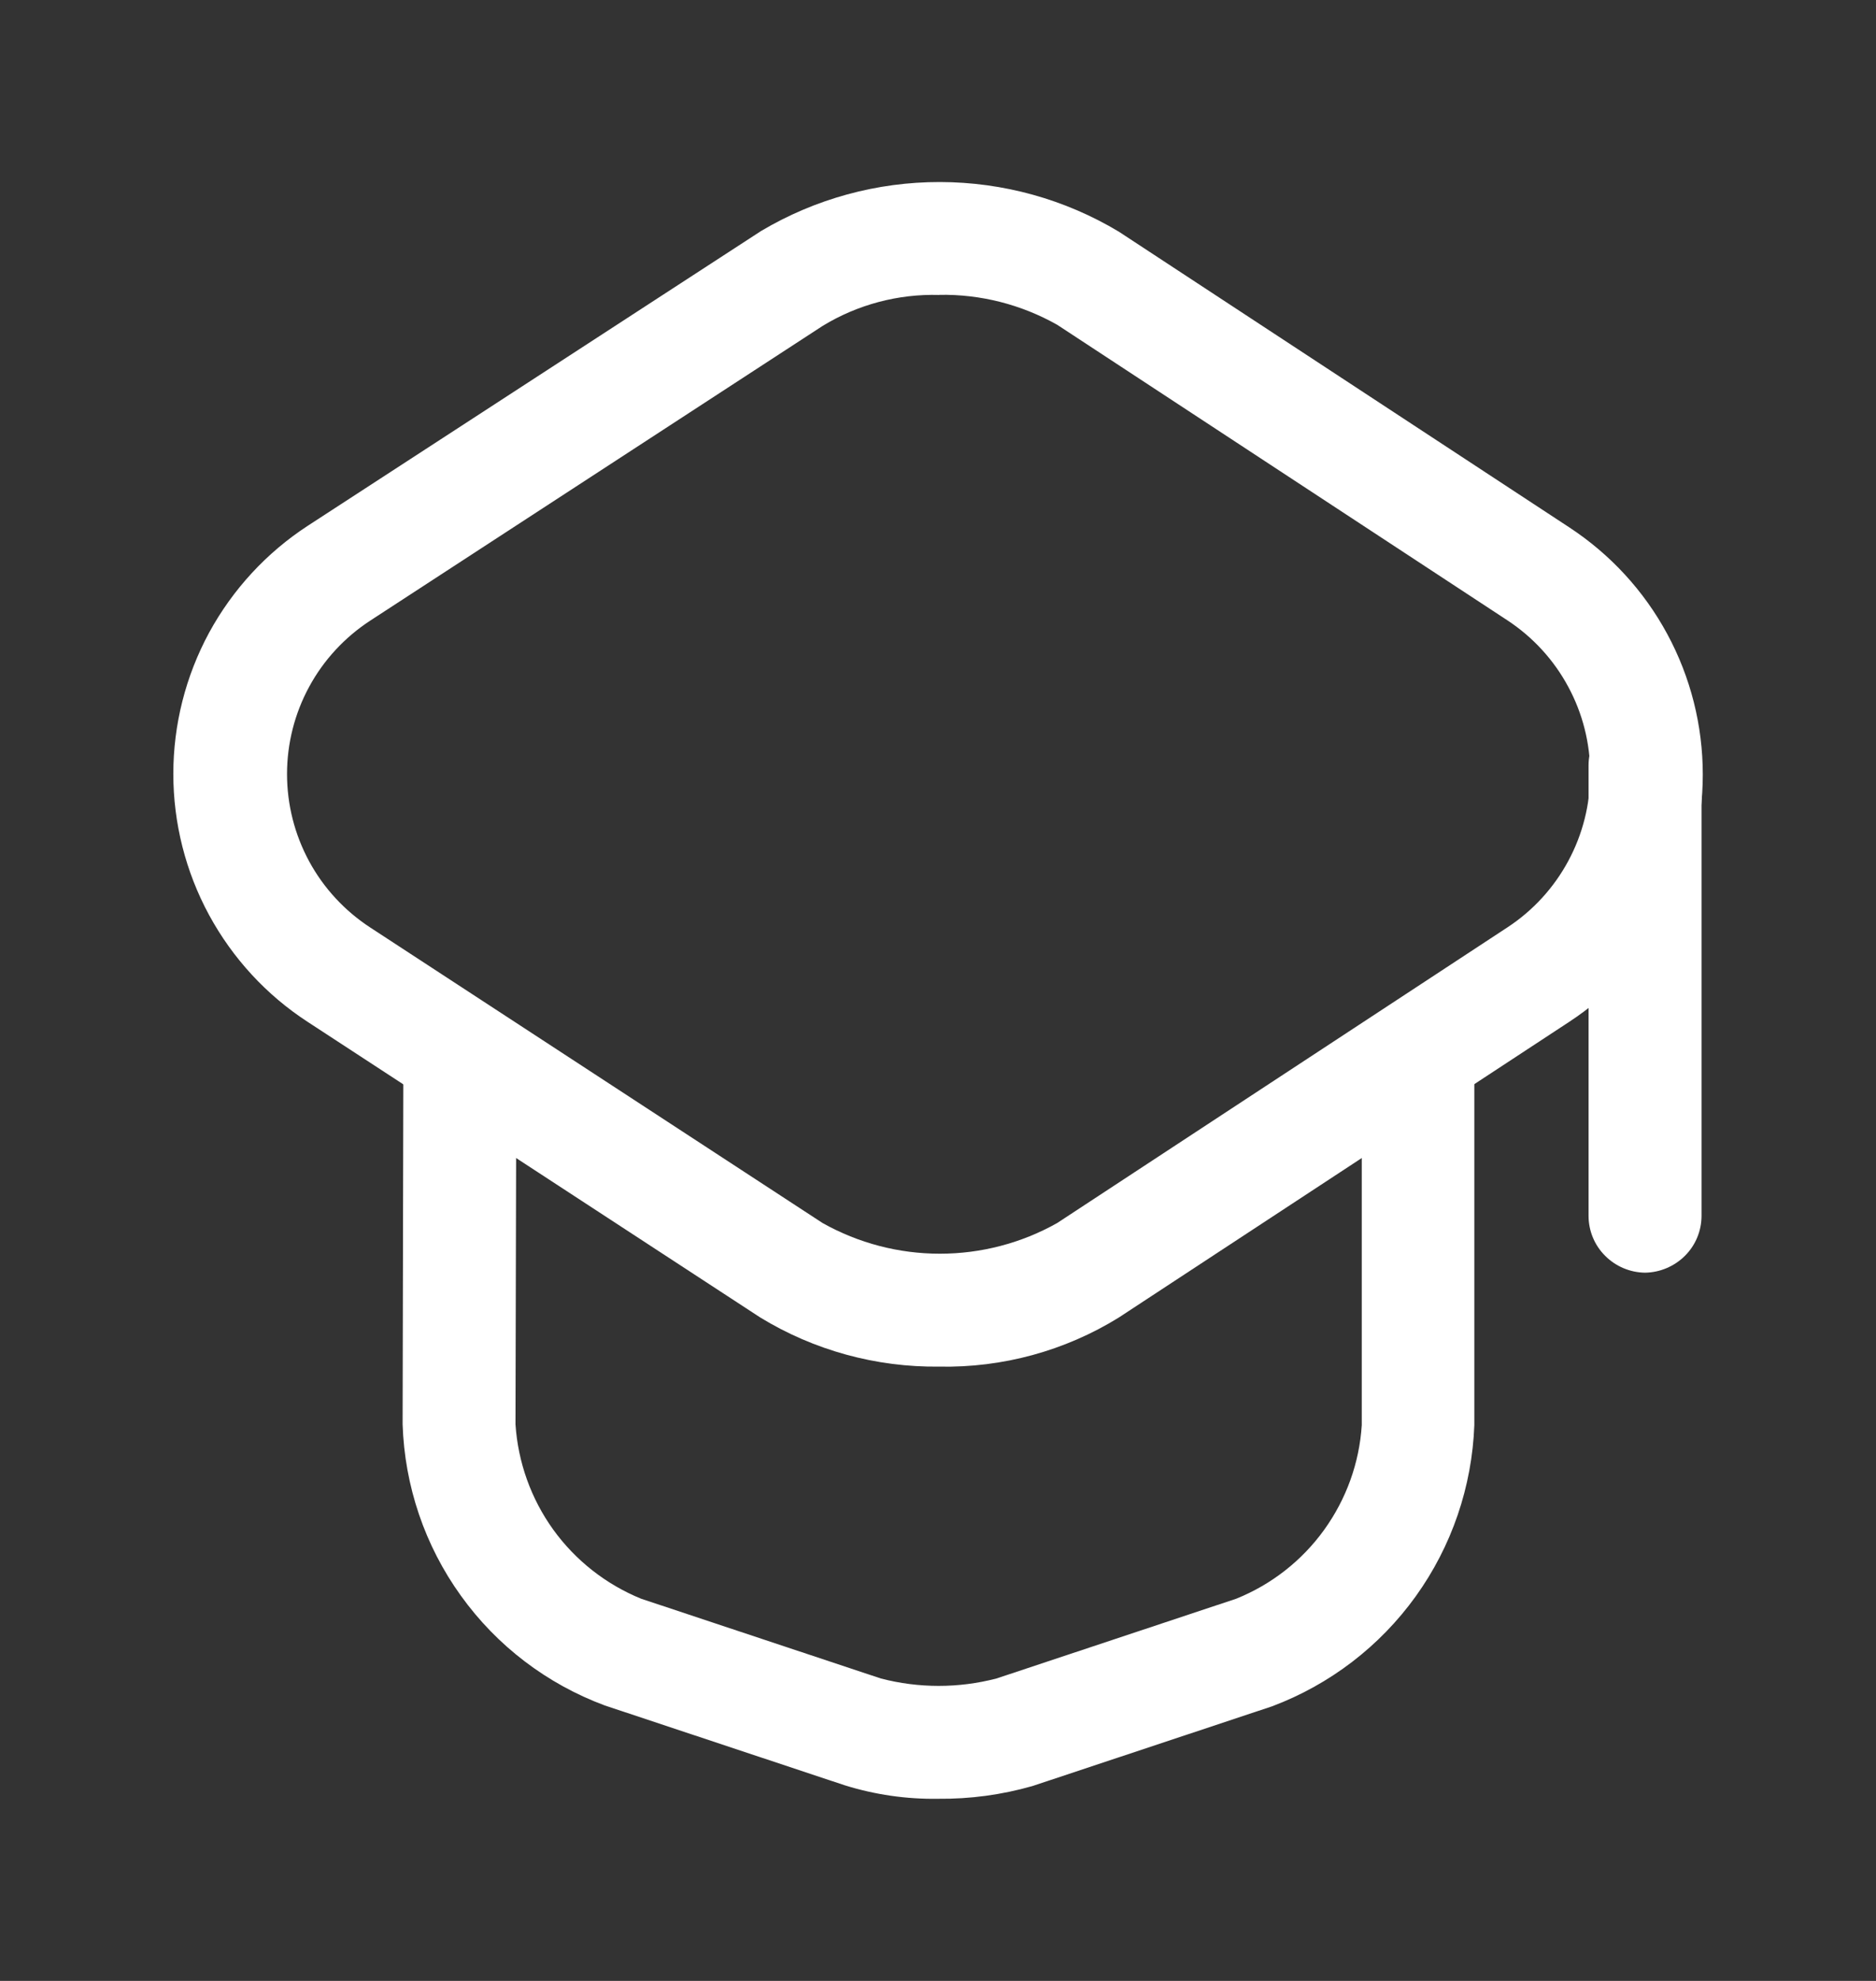 <svg width="18" height="19" viewBox="0 0 18 19" fill="none" xmlns="http://www.w3.org/2000/svg">
    <rect x="0" y="0" width="18" height="19" fill="#333333" stroke="none"/>
    <path d="M9.011 13.108C8.406 13.115 7.811 12.952 7.295 12.637L2.953 9.802C2.557 9.545 2.232 9.192 2.006 8.776C1.781 8.361 1.663 7.895 1.663 7.423C1.663 6.95 1.781 6.485 2.006 6.069C2.232 5.654 2.557 5.301 2.953 5.043L7.302 2.216C7.822 1.907 8.415 1.745 9.019 1.746C9.624 1.747 10.217 1.911 10.735 2.222L15.055 5.057C15.449 5.315 15.773 5.666 15.997 6.081C16.221 6.495 16.338 6.958 16.338 7.429C16.338 7.9 16.221 8.364 15.997 8.778C15.773 9.192 15.449 9.544 15.055 9.802L10.735 12.637C10.218 12.957 9.619 13.12 9.011 13.108ZM9.011 2.829C8.618 2.818 8.229 2.921 7.893 3.126L3.552 5.953C3.307 6.113 3.105 6.331 2.966 6.588C2.827 6.844 2.754 7.132 2.754 7.424C2.754 7.717 2.827 8.004 2.966 8.261C3.105 8.518 3.307 8.736 3.552 8.896L7.893 11.731C8.237 11.924 8.624 12.025 9.018 12.025C9.412 12.025 9.8 11.924 10.143 11.731L14.465 8.894C14.709 8.734 14.909 8.515 15.047 8.259C15.186 8.002 15.258 7.714 15.258 7.423C15.258 7.131 15.186 6.844 15.047 6.587C14.909 6.33 14.709 6.112 14.465 5.951L10.145 3.116C9.8 2.921 9.409 2.821 9.013 2.828L9.011 2.829Z" fill="white" />
    <path d="M9.003 17.253C8.698 17.258 8.394 17.214 8.103 17.123L5.803 16.358C5.248 16.152 4.767 15.786 4.422 15.305C4.076 14.825 3.882 14.252 3.863 13.661L3.87 10.28C3.871 10.137 3.928 10 4.029 9.899C4.079 9.848 4.138 9.807 4.204 9.779C4.27 9.751 4.34 9.737 4.412 9.737C4.483 9.737 4.554 9.751 4.62 9.779C4.685 9.807 4.745 9.848 4.794 9.899C4.896 10 4.953 10.137 4.954 10.28L4.946 13.661C4.97 14.025 5.095 14.375 5.308 14.671C5.521 14.966 5.813 15.196 6.151 15.334L8.451 16.099C8.815 16.194 9.198 16.194 9.562 16.099L11.862 15.334C12.199 15.198 12.491 14.97 12.704 14.675C12.917 14.38 13.043 14.032 13.066 13.669V10.323C13.066 10.18 13.123 10.042 13.224 9.941C13.326 9.84 13.463 9.783 13.606 9.783C13.749 9.783 13.887 9.84 13.988 9.941C14.089 10.042 14.146 10.18 14.146 10.323V13.669C14.124 14.26 13.929 14.831 13.584 15.311C13.239 15.791 12.759 16.158 12.206 16.366L9.906 17.131C9.612 17.215 9.308 17.256 9.003 17.253Z" fill="white" />
    <path d="M15.783 12.207C15.64 12.205 15.503 12.147 15.402 12.046C15.3 11.945 15.243 11.808 15.242 11.665V7.338C15.243 7.195 15.3 7.058 15.402 6.957C15.451 6.906 15.51 6.865 15.576 6.837C15.642 6.809 15.713 6.794 15.784 6.794C15.855 6.794 15.926 6.809 15.992 6.837C16.058 6.865 16.117 6.906 16.166 6.957C16.268 7.058 16.325 7.195 16.326 7.338V11.665C16.325 11.808 16.268 11.945 16.166 12.046C16.064 12.147 15.927 12.205 15.783 12.207Z" fill="white" />
</svg>
    